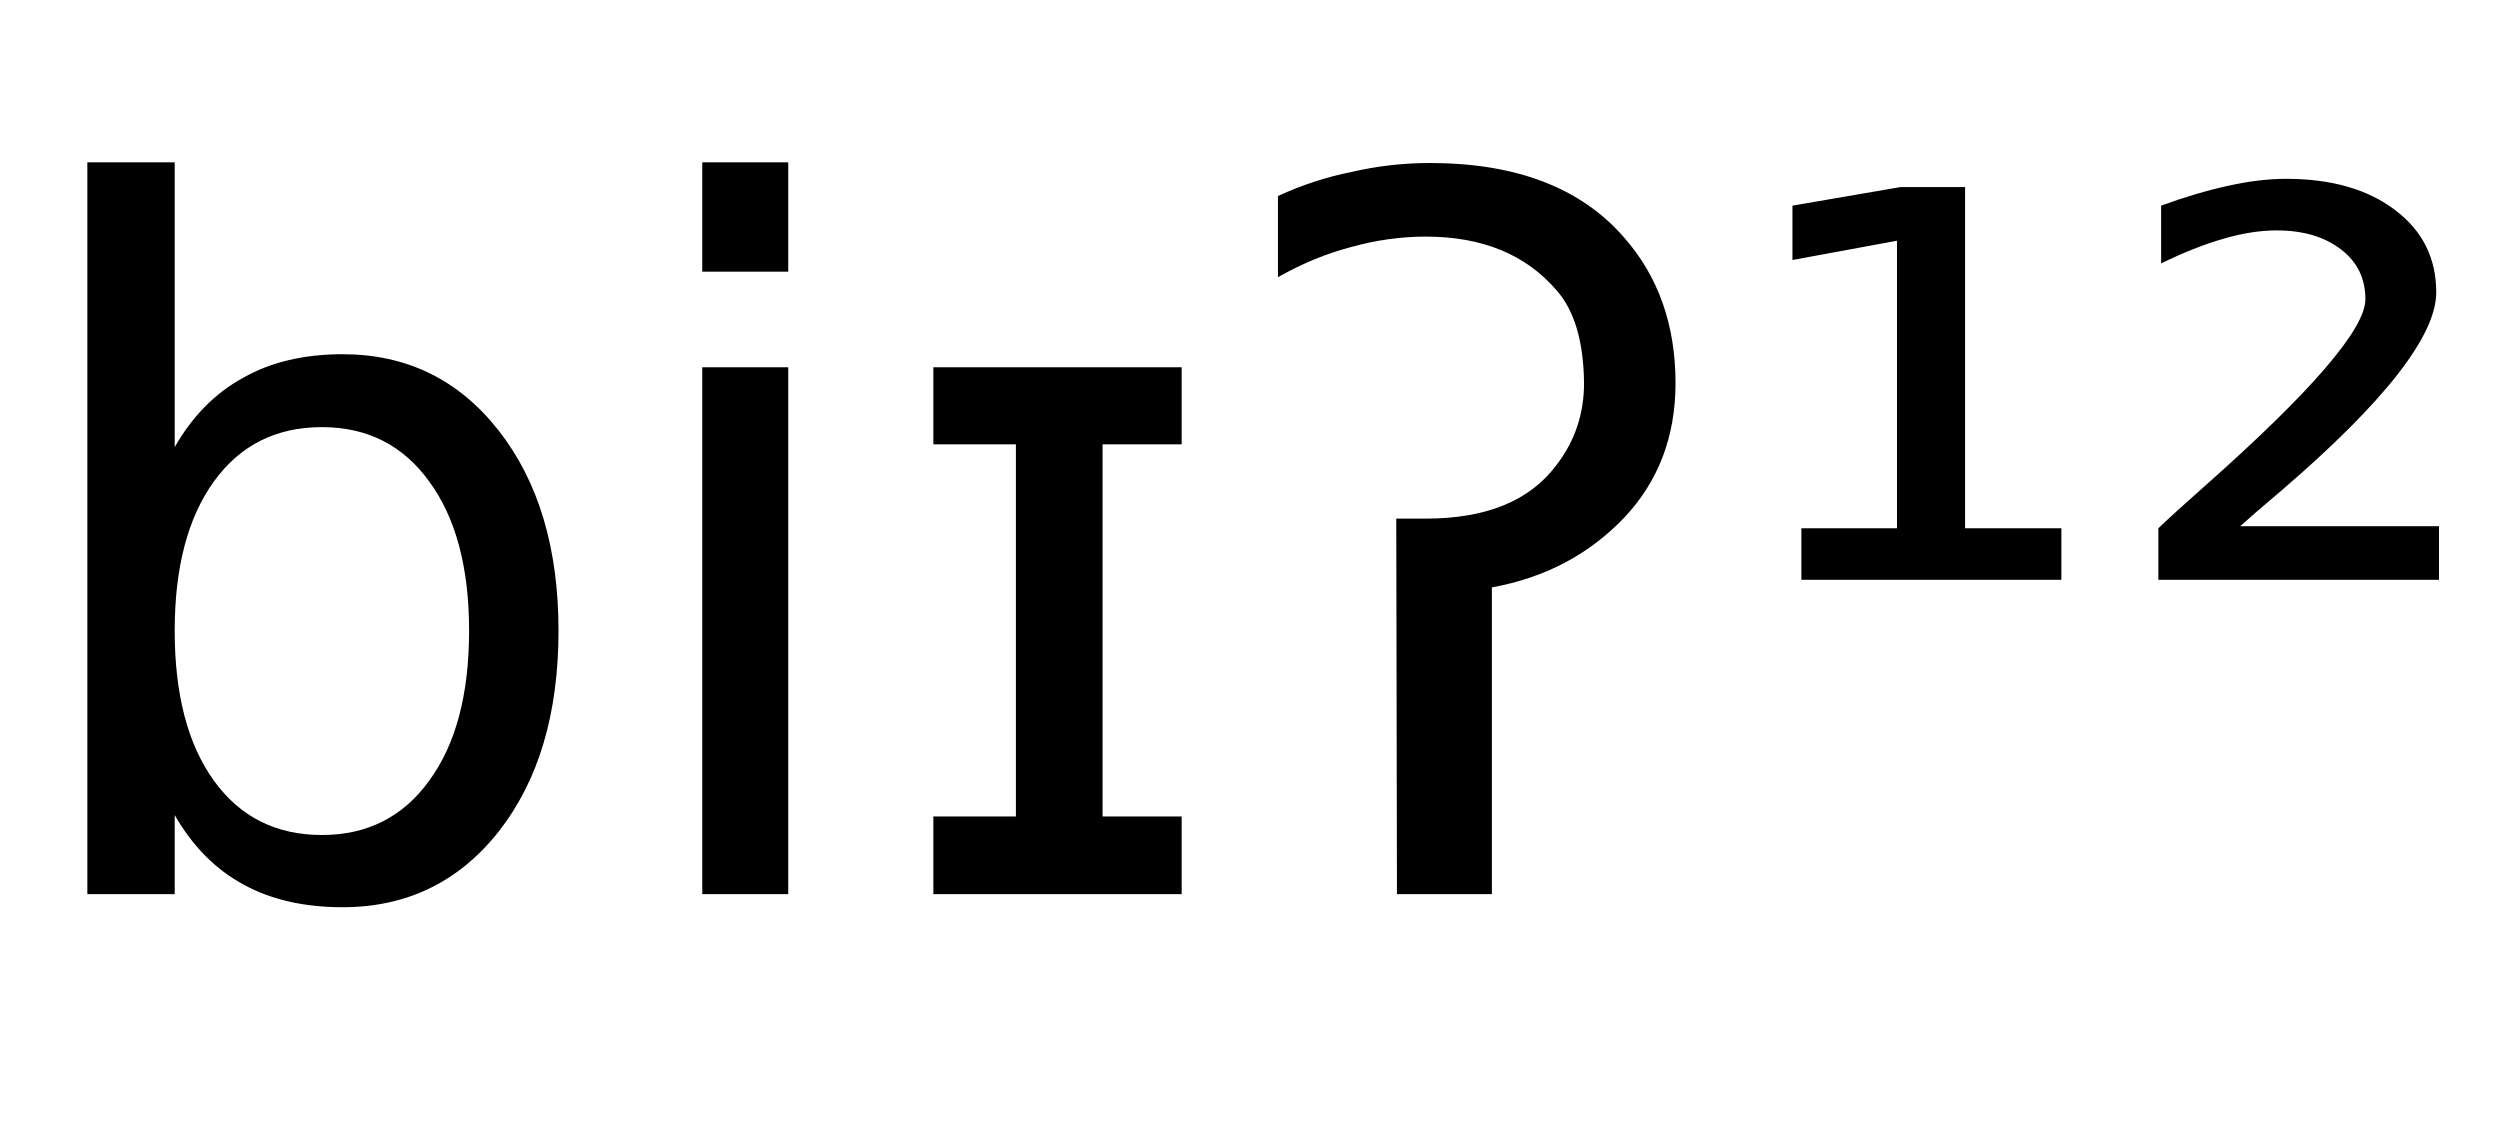 <svg height="16.297" width="36.347" xmlns="http://www.w3.org/2000/svg" ><path d="M6.82 9.17L6.82 9.17Q6.82 7.79 6.24 7.00Q5.67 6.21 4.68 6.21L4.68 6.21Q3.68 6.21 3.11 7.00Q2.54 7.79 2.54 9.17L2.54 9.17Q2.54 10.56 3.11 11.35Q3.68 12.14 4.68 12.14L4.68 12.14Q5.67 12.14 6.24 11.35Q6.82 10.56 6.82 9.17ZM2.54 2.36L2.54 6.50Q2.93 5.82 3.54 5.49Q4.14 5.15 4.98 5.15L4.98 5.15Q6.38 5.15 7.25 6.26Q8.12 7.37 8.12 9.17L8.12 9.17Q8.12 10.98 7.25 12.09Q6.38 13.19 4.98 13.19L4.98 13.19Q4.14 13.19 3.54 12.86Q2.93 12.53 2.54 11.85L2.54 11.85L2.54 13.00L1.27 13.00L1.27 2.36L2.54 2.36ZM10.21 13.00L10.21 5.34L11.46 5.34L11.46 13.00L10.21 13.00ZM10.21 3.95L10.21 2.36L11.46 2.36L11.46 3.95L10.21 3.95ZM14.77 6.46L13.57 6.46L13.57 5.34L17.18 5.34L17.18 6.46L16.03 6.46L16.03 11.87L17.18 11.87L17.18 13.00L13.57 13.00L13.57 11.87L14.77 11.87L14.77 6.46ZM20.31 13.00L20.30 7.54L20.73 7.54Q22.05 7.54 22.63 6.76L22.63 6.76Q23.03 6.24 23.03 5.57L23.03 5.57Q23.02 4.66 22.63 4.22L22.63 4.22Q21.96 3.44 20.73 3.44L20.73 3.44Q20.19 3.44 19.65 3.59L19.65 3.59Q19.11 3.73 18.58 4.03L18.58 4.03L18.58 2.85Q19.10 2.61 19.65 2.50L19.65 2.50Q20.21 2.37 20.79 2.37L20.79 2.37Q22.67 2.37 23.61 3.45L23.61 3.45Q24.36 4.30 24.36 5.57L24.36 5.57Q24.36 6.73 23.62 7.52L23.62 7.52Q22.85 8.33 21.69 8.54L21.69 8.54L21.69 13.00L20.31 13.00ZM26.19 8.43L26.19 7.68L27.58 7.68L27.58 3.50L26.06 3.78L26.06 2.99L27.63 2.72L28.57 2.72L28.57 7.68L29.97 7.68L29.97 8.43L26.19 8.43ZM32.57 7.65L32.57 7.65L35.46 7.65L35.46 8.43L31.38 8.43L31.38 7.68Q31.61 7.46 32.04 7.08L32.04 7.08Q34.39 5.00 34.39 4.35L34.39 4.35Q34.39 3.90 34.04 3.63Q33.68 3.35 33.10 3.35L33.10 3.35Q32.74 3.35 32.33 3.47Q31.91 3.59 31.42 3.83L31.42 3.83L31.42 2.99Q31.94 2.80 32.40 2.70Q32.85 2.60 33.24 2.60L33.24 2.60Q34.23 2.60 34.83 3.06Q35.42 3.51 35.42 4.25L35.42 4.25Q35.42 5.20 33.16 7.14L33.16 7.14Q32.78 7.46 32.57 7.65Z"></path></svg>